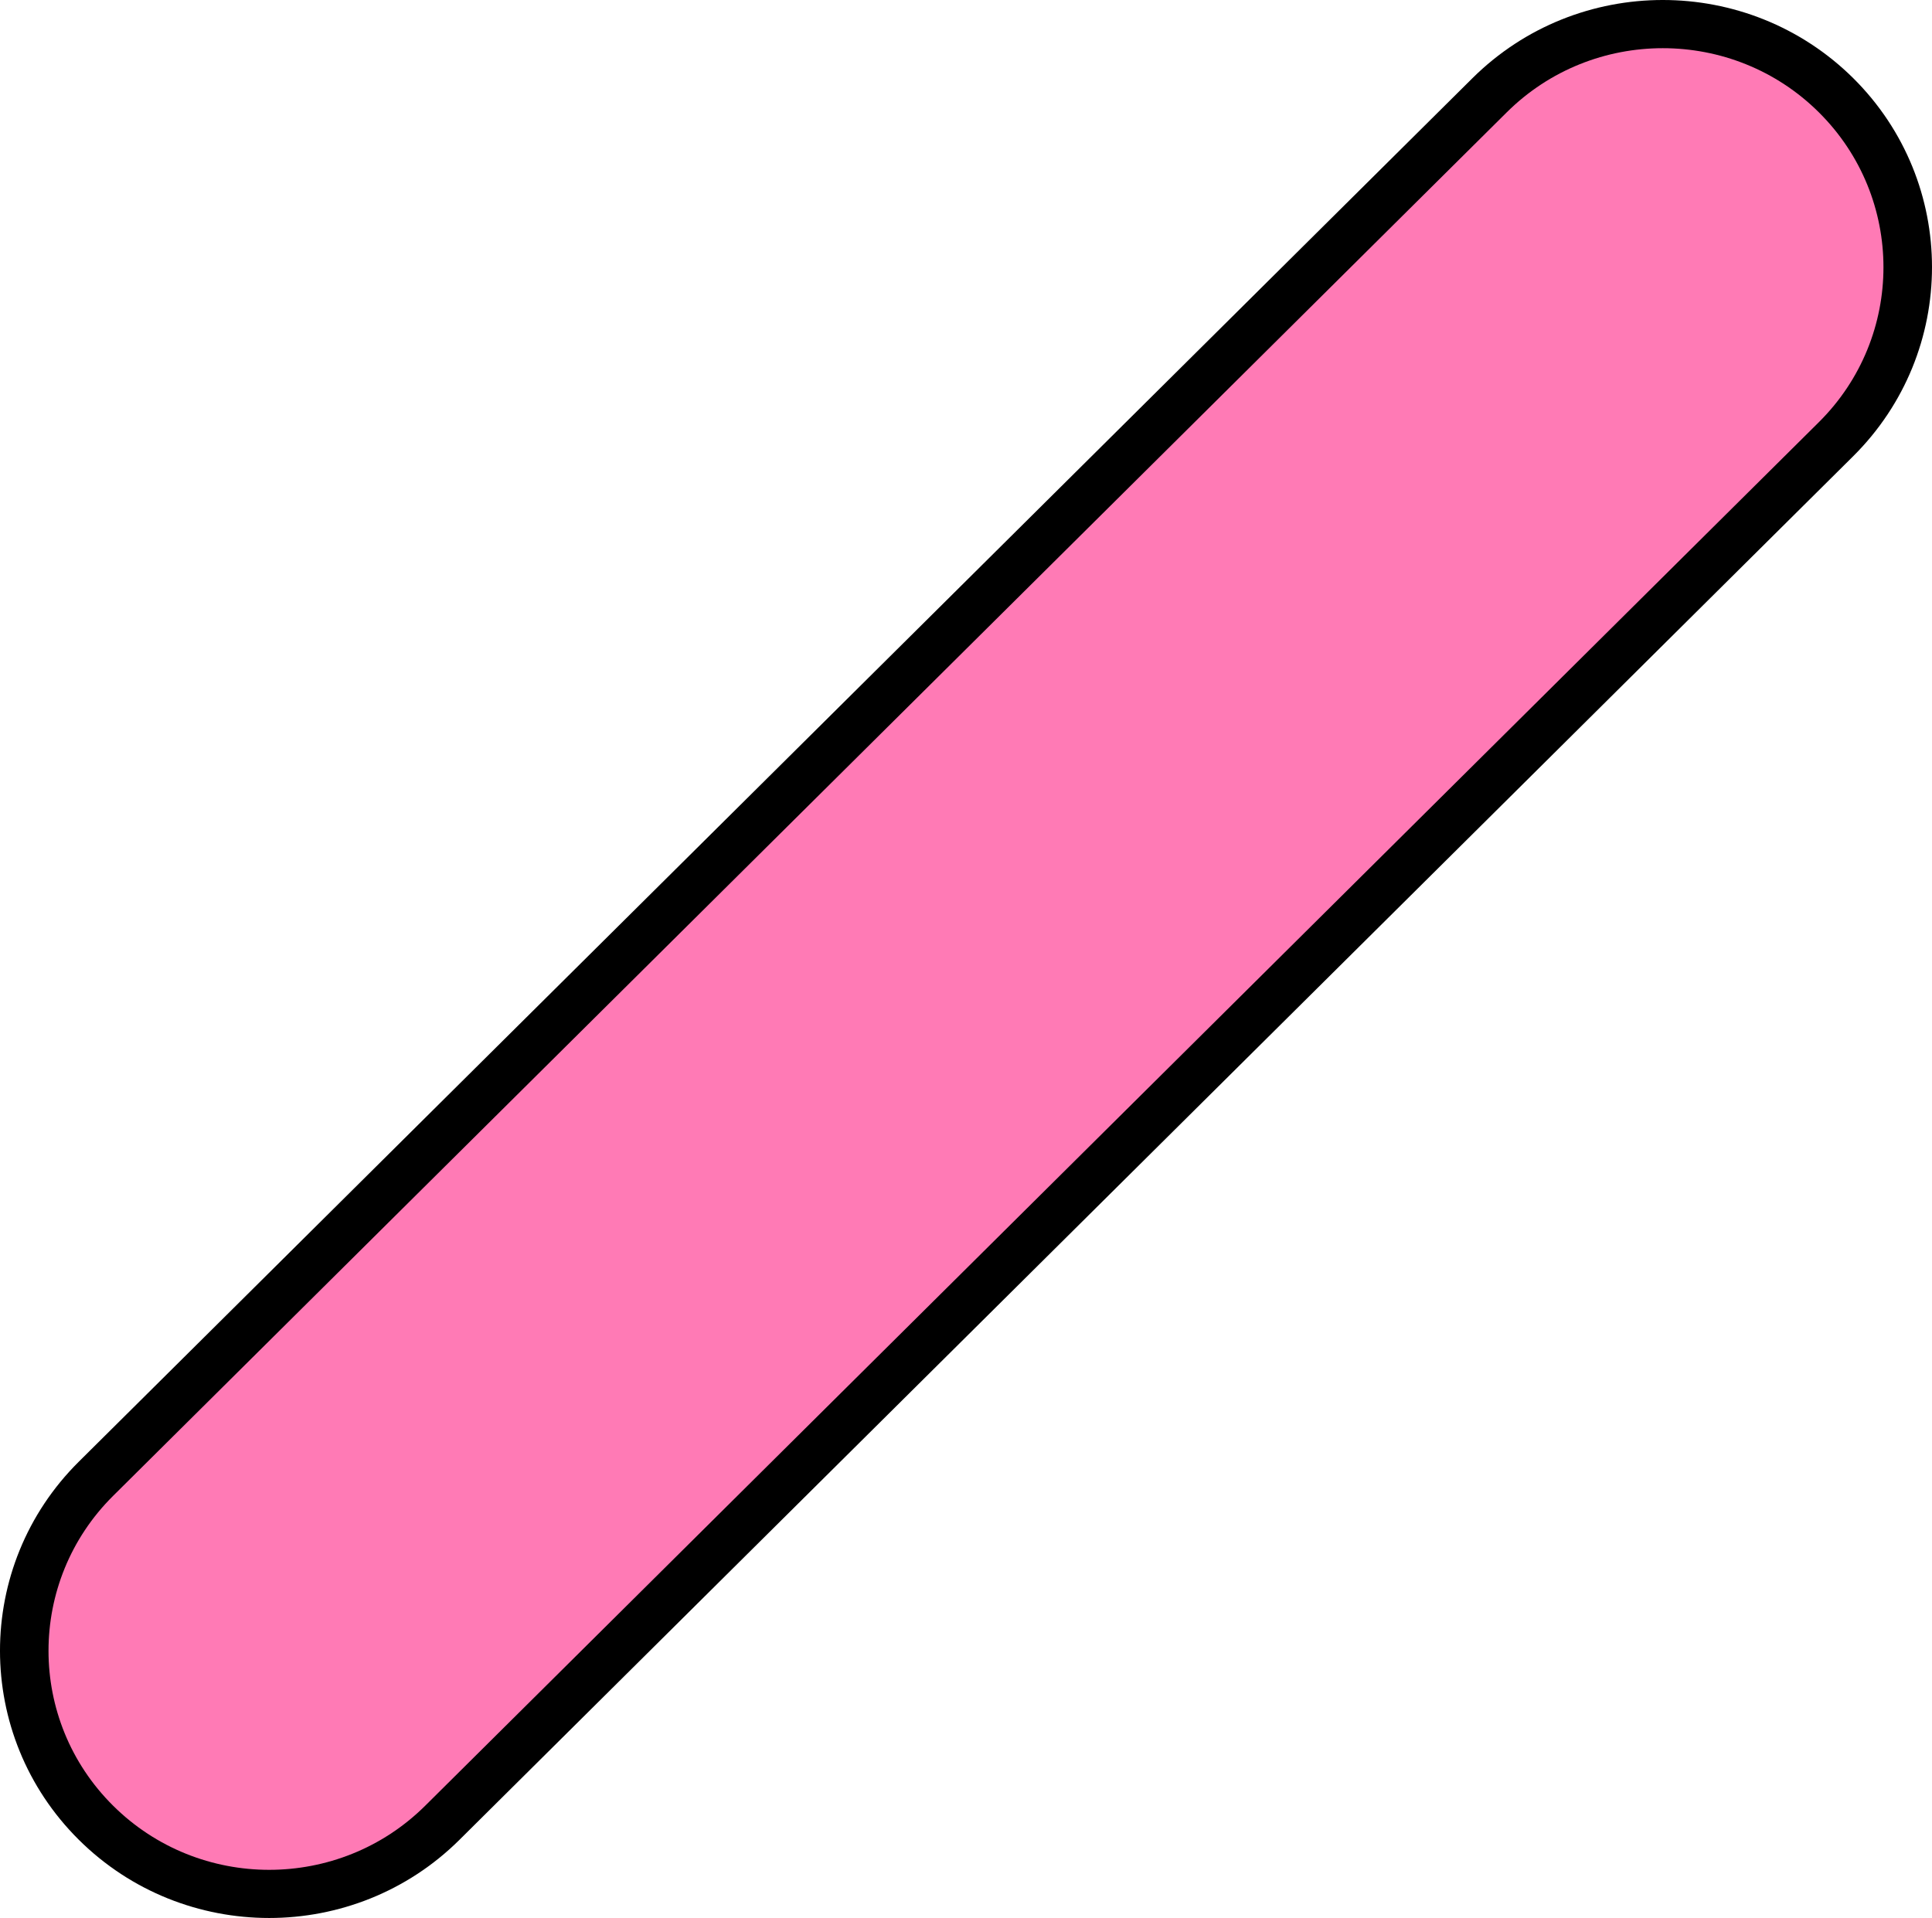 <svg version="1.1" xmlns="http://www.w3.org/2000/svg" xmlns:xlink="http://www.w3.org/1999/xlink" width="109.804" height="109.013" viewBox="0,0,109.804,109.013"><g transform="translate(-203.927,-106.776)"><g data-paper-data="{&quot;isPaintingLayer&quot;:true}" stroke="none" stroke-width="1" stroke-linecap="butt" stroke-dasharray="" stroke-dashoffset="0" style="mix-blend-mode: normal"><g><path d="M287.607,111.225c5.978,-5.934 15.668,-5.928 21.648,-0.006c5.97,5.931 5.969,15.558 -0.009,21.493l-79.204,78.632c-5.968,5.926 -15.668,5.928 -21.638,-0.003c-5.97,-5.931 -5.969,-15.558 -0.001,-21.484z" fill="#000000" fill-rule="nonzero" stroke-linejoin="miter" stroke-miterlimit="10"/><path d="M289.563,113.16c4.895,-4.86 12.843,-4.86 17.738,-0c4.895,4.86 4.895,12.751 0,17.611l-79.207,78.636c-4.895,4.86 -12.844,4.859 -17.738,0c-4.896,-4.859 -4.895,-12.751 -0,-17.611z" fill="#ff7ab5" fill-rule="evenodd" stroke-linejoin="round" stroke-miterlimit="2"/></g></g></g></svg>